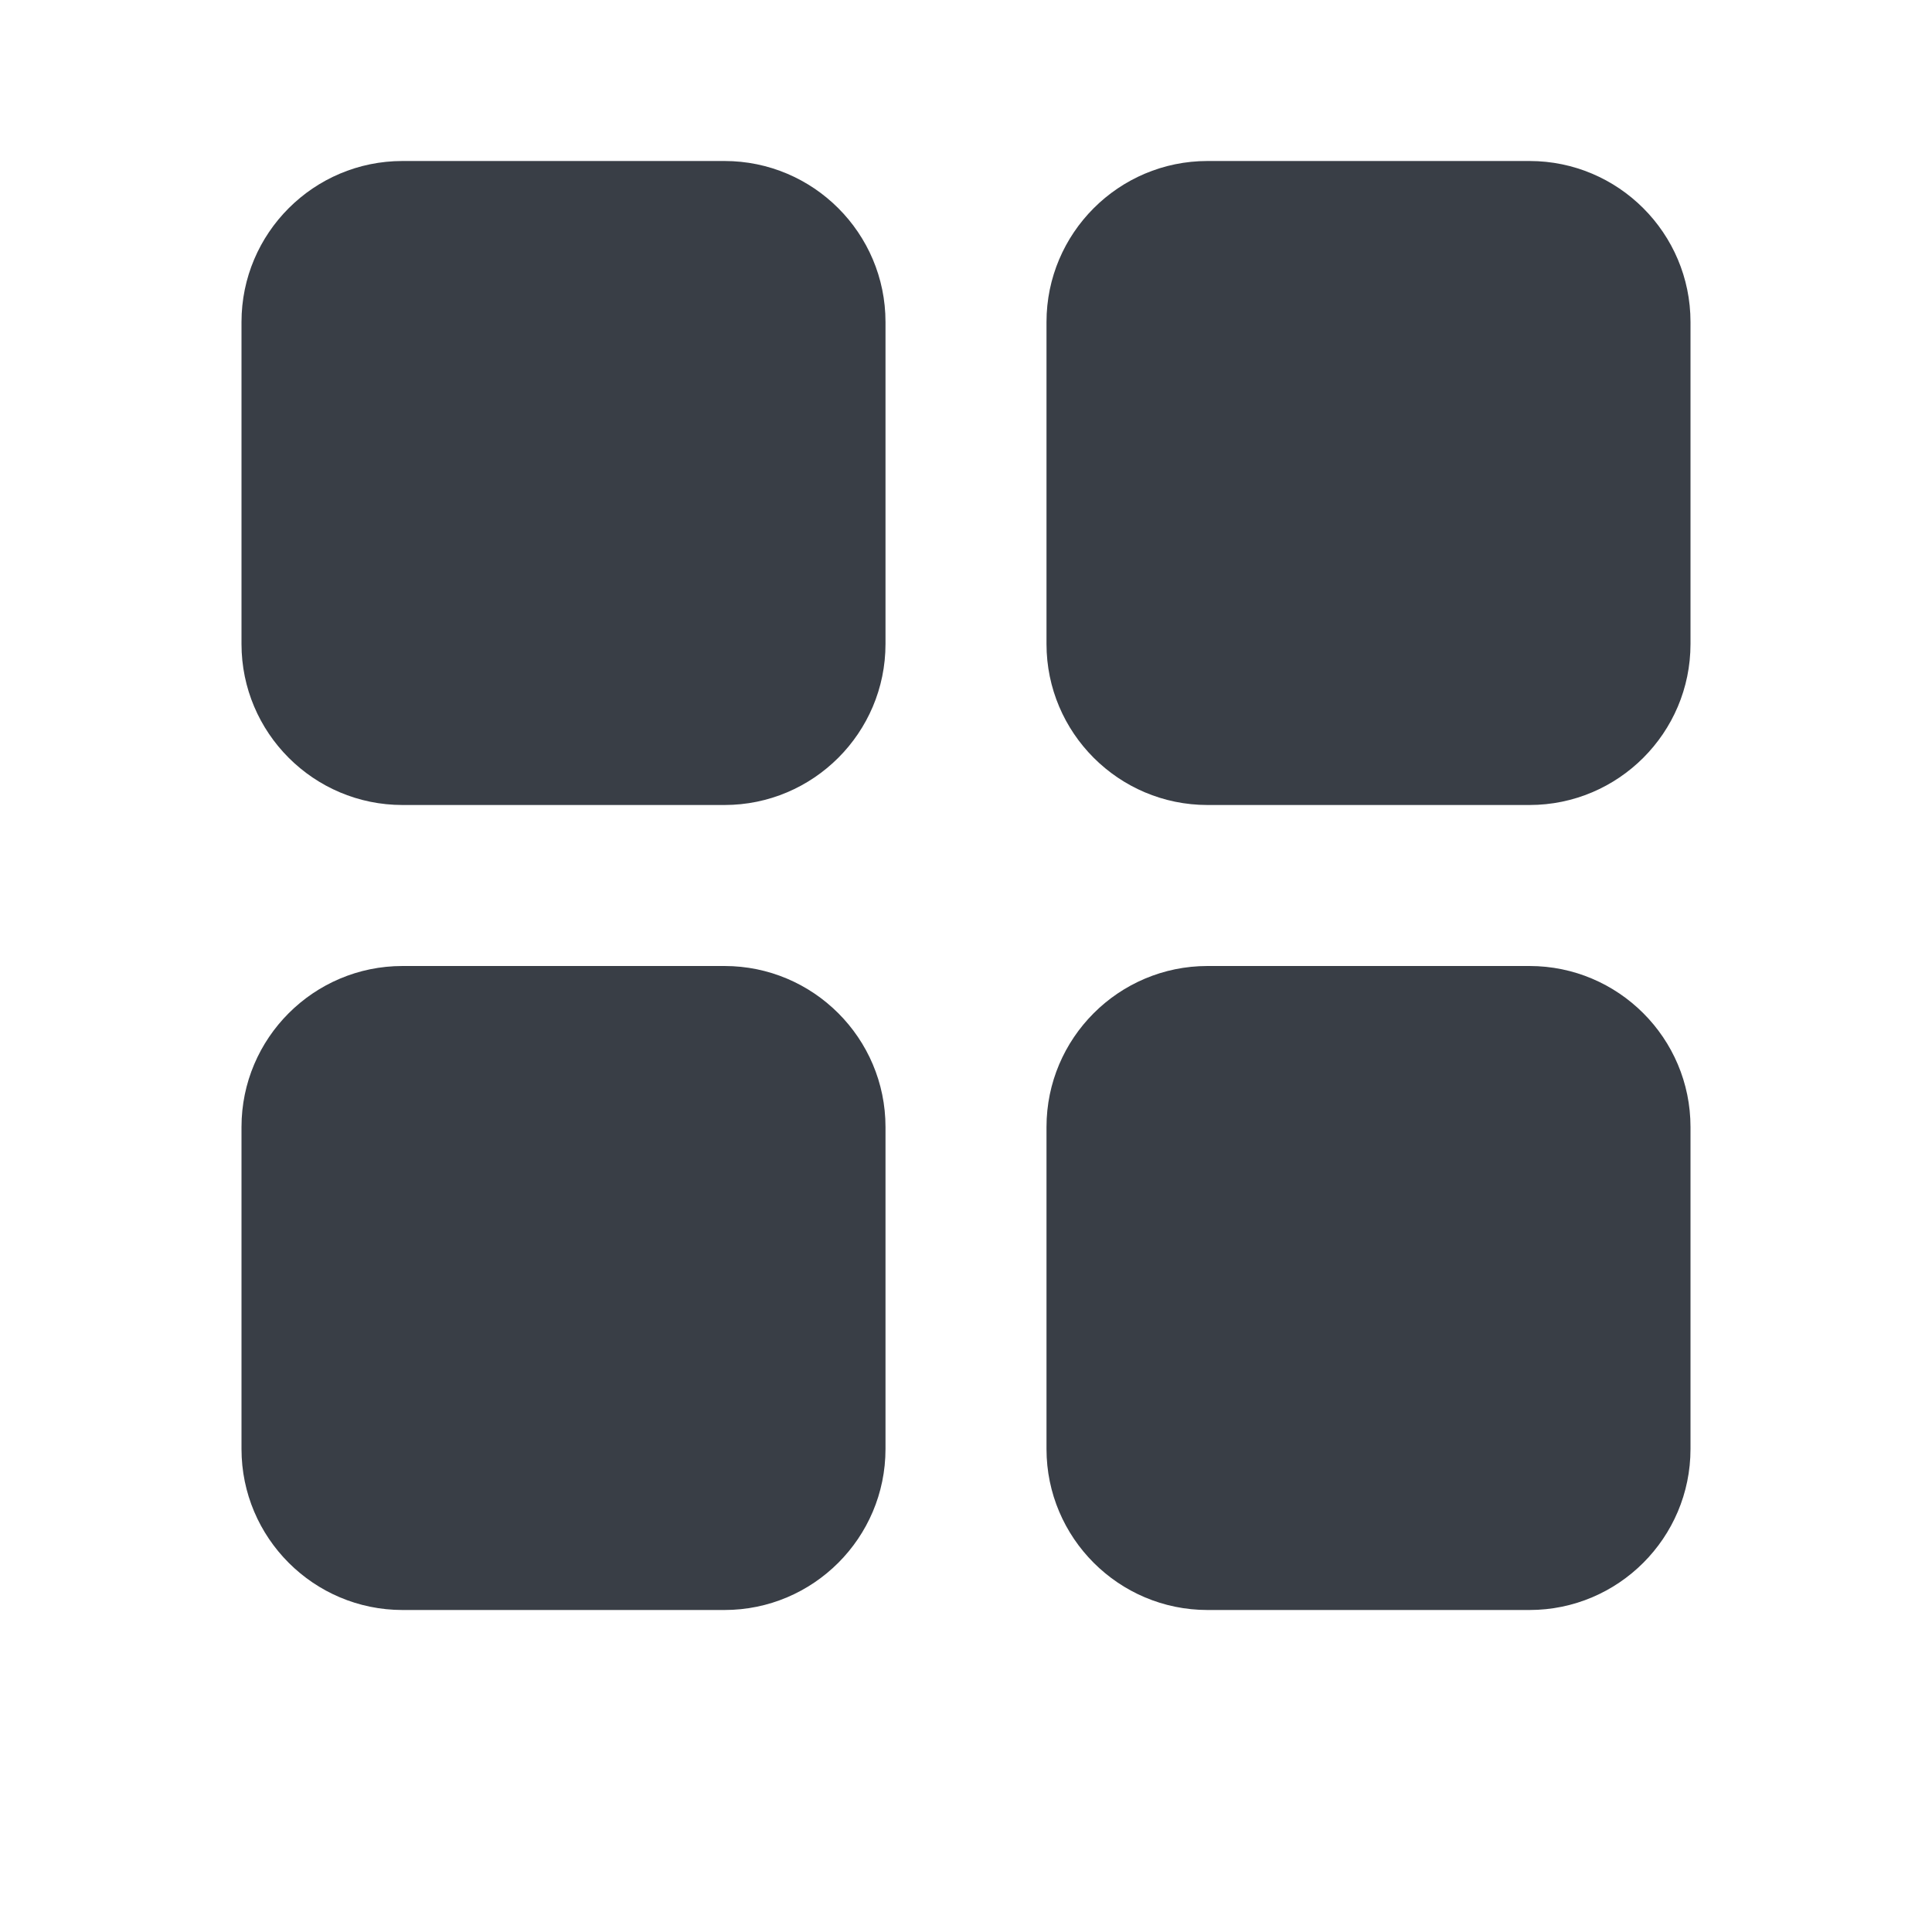 <svg width="24" height="24" viewBox="0 0 24 24" fill="none" xmlns="http://www.w3.org/2000/svg">
<path fill-rule="evenodd" clip-rule="evenodd" d="M5 2H9C10.103 2 11 2.897 11 4V8C11 9.103 10.103 10 9 10H5C3.897 10 3 9.103 3 8V4C3 2.897 3.897 2 5 2ZM15 2H19C20.103 2 21 2.897 21 4V8C21 9.103 20.103 10 19 10H15C13.897 10 13 9.103 13 8V4C13 2.897 13.897 2 15 2ZM9 12H5C3.897 12 3 12.897 3 14V18C3 19.103 3.897 20 5 20H9C10.103 20 11 19.103 11 18V14C11 12.897 10.103 12 9 12ZM15 12H19C20.103 12 21 12.897 21 14V18C21 19.103 20.103 20 19 20H15C13.897 20 13 19.103 13 18V14C13 12.897 13.897 12 15 12Z" fill="#393E46"/>
</svg>
